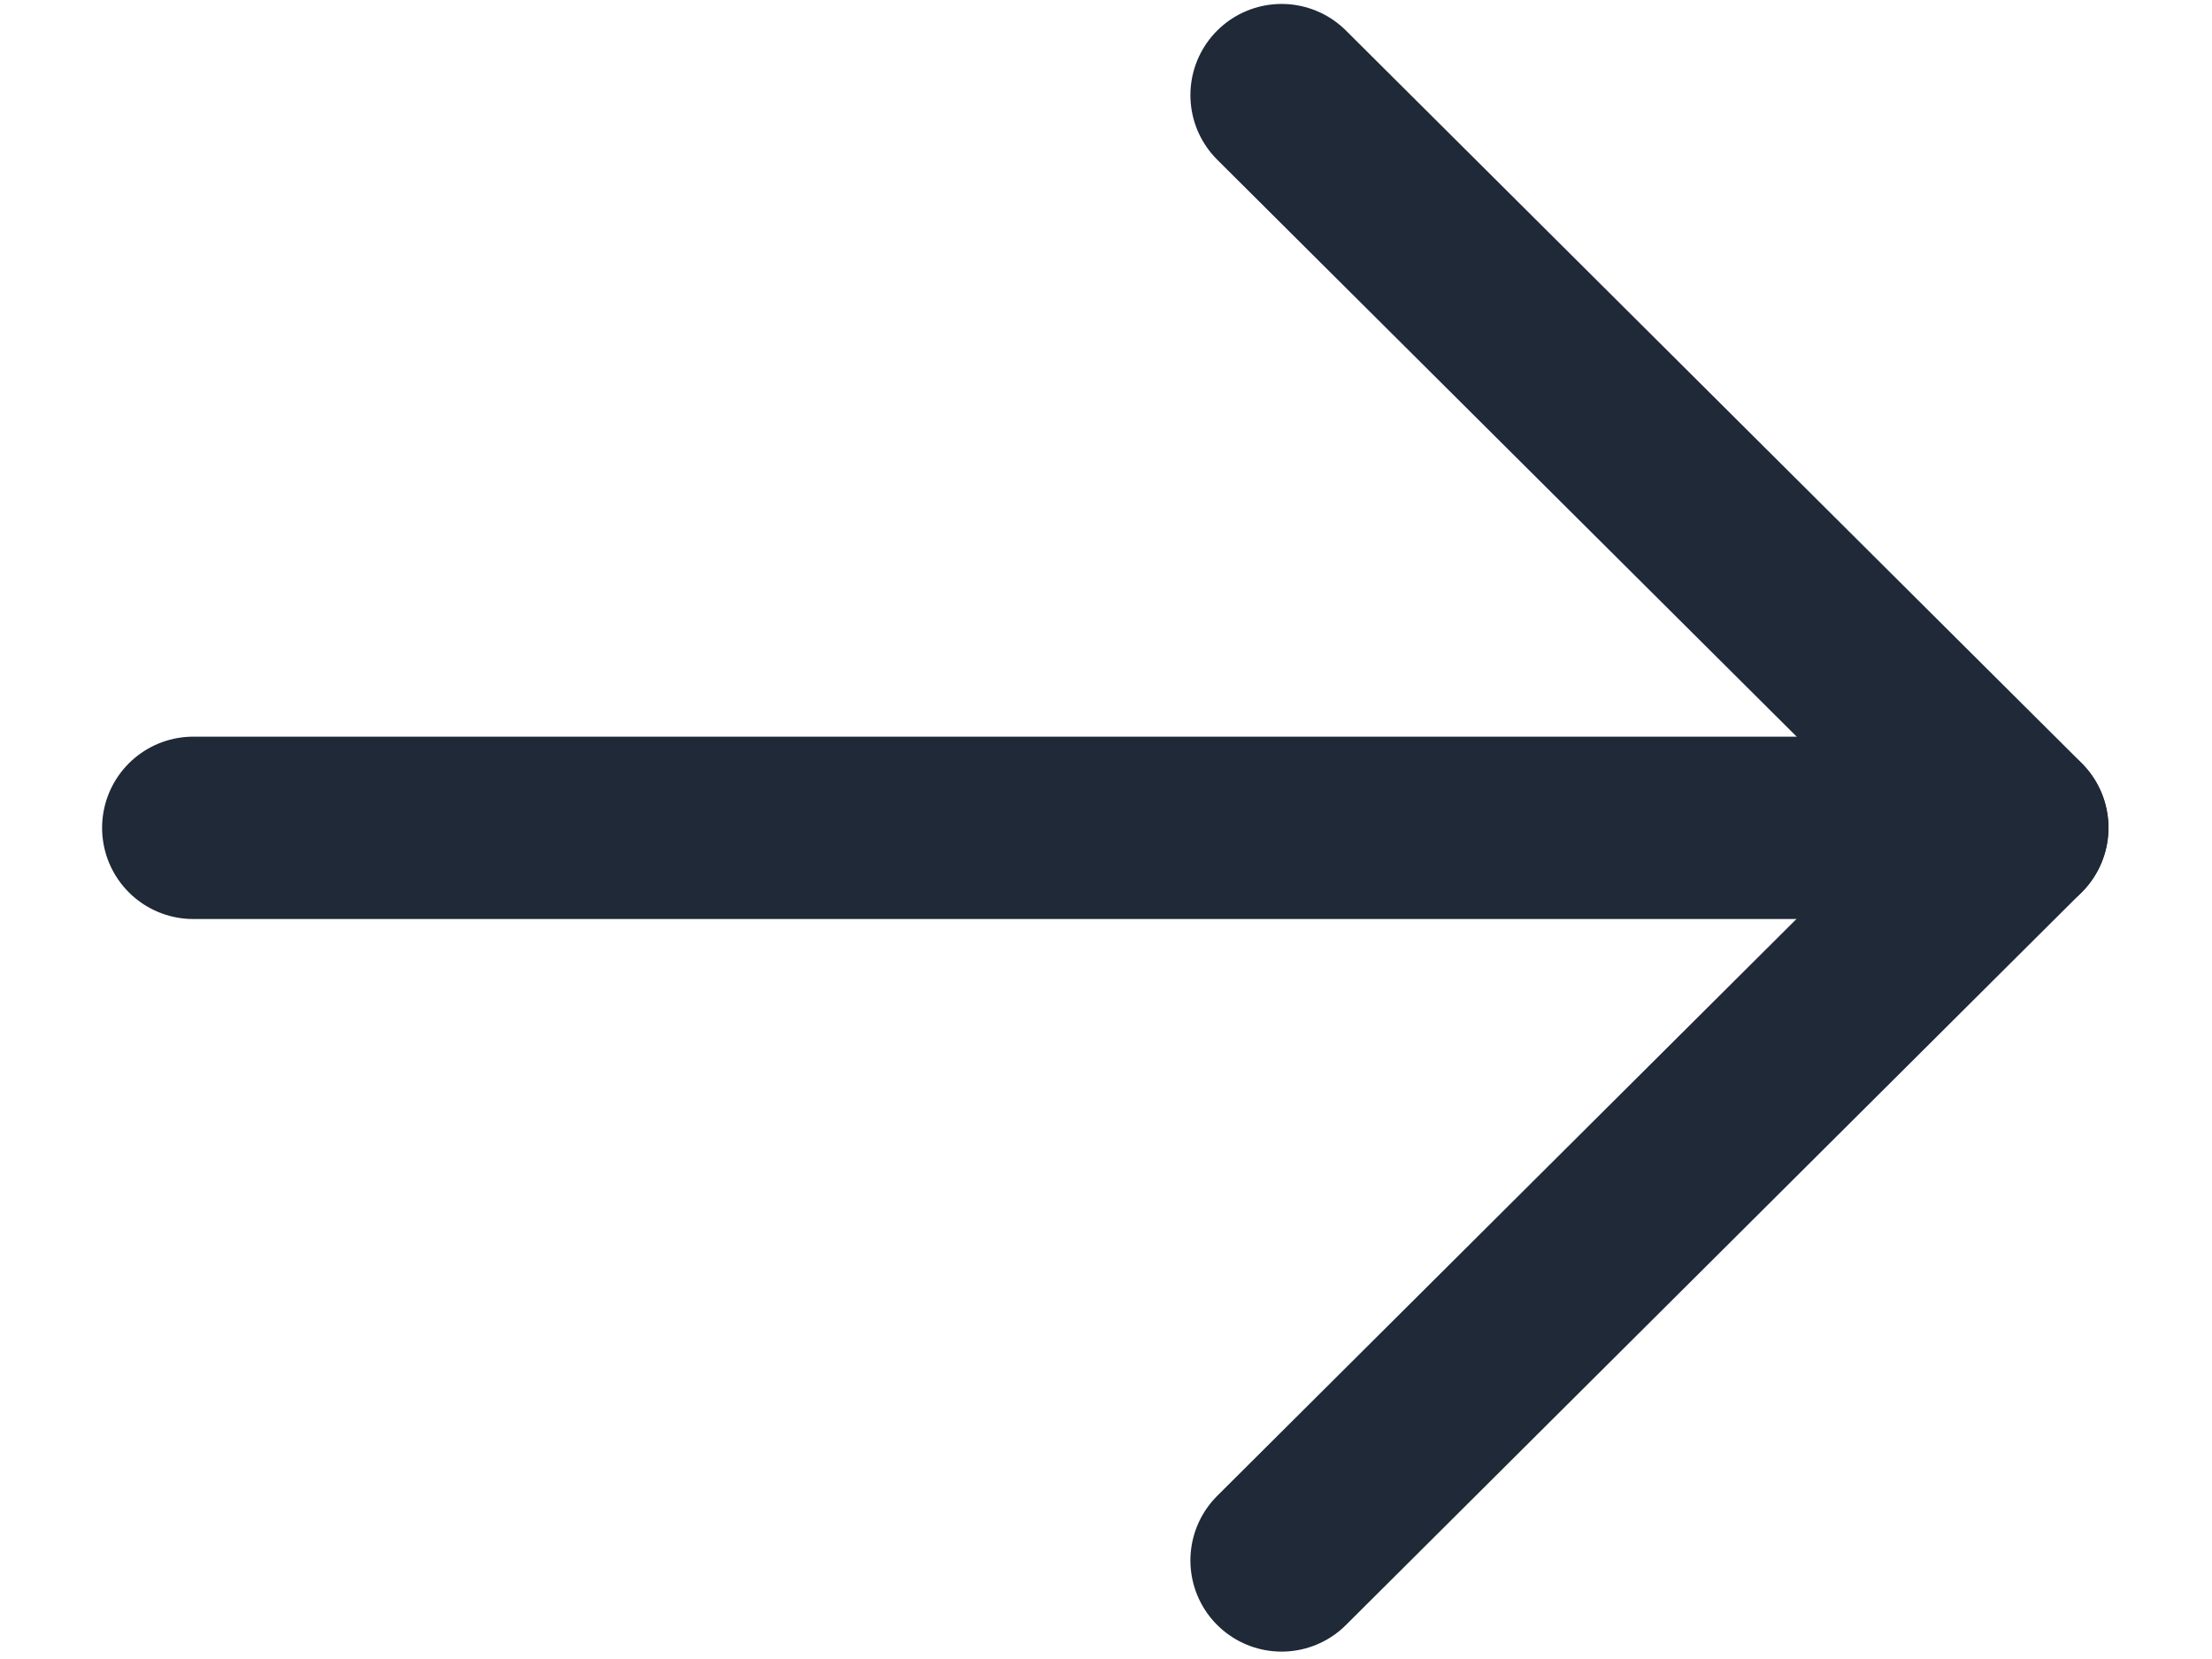 <svg width="16" height="12" viewBox="0 0 16 12" fill="none" xmlns="http://www.w3.org/2000/svg">
<g id="Group">
<path id="Vector" d="M14.591 5.988H1.398" stroke="#1F2937" stroke-width="1.319" stroke-linecap="round" stroke-linejoin="round"/>
<path id="Vector_2" d="M9.27 0.688L14.592 5.987L9.27 11.287" stroke="#1F2937" stroke-width="1.319" stroke-linecap="round" stroke-linejoin="round"/>
</g>
</svg>

